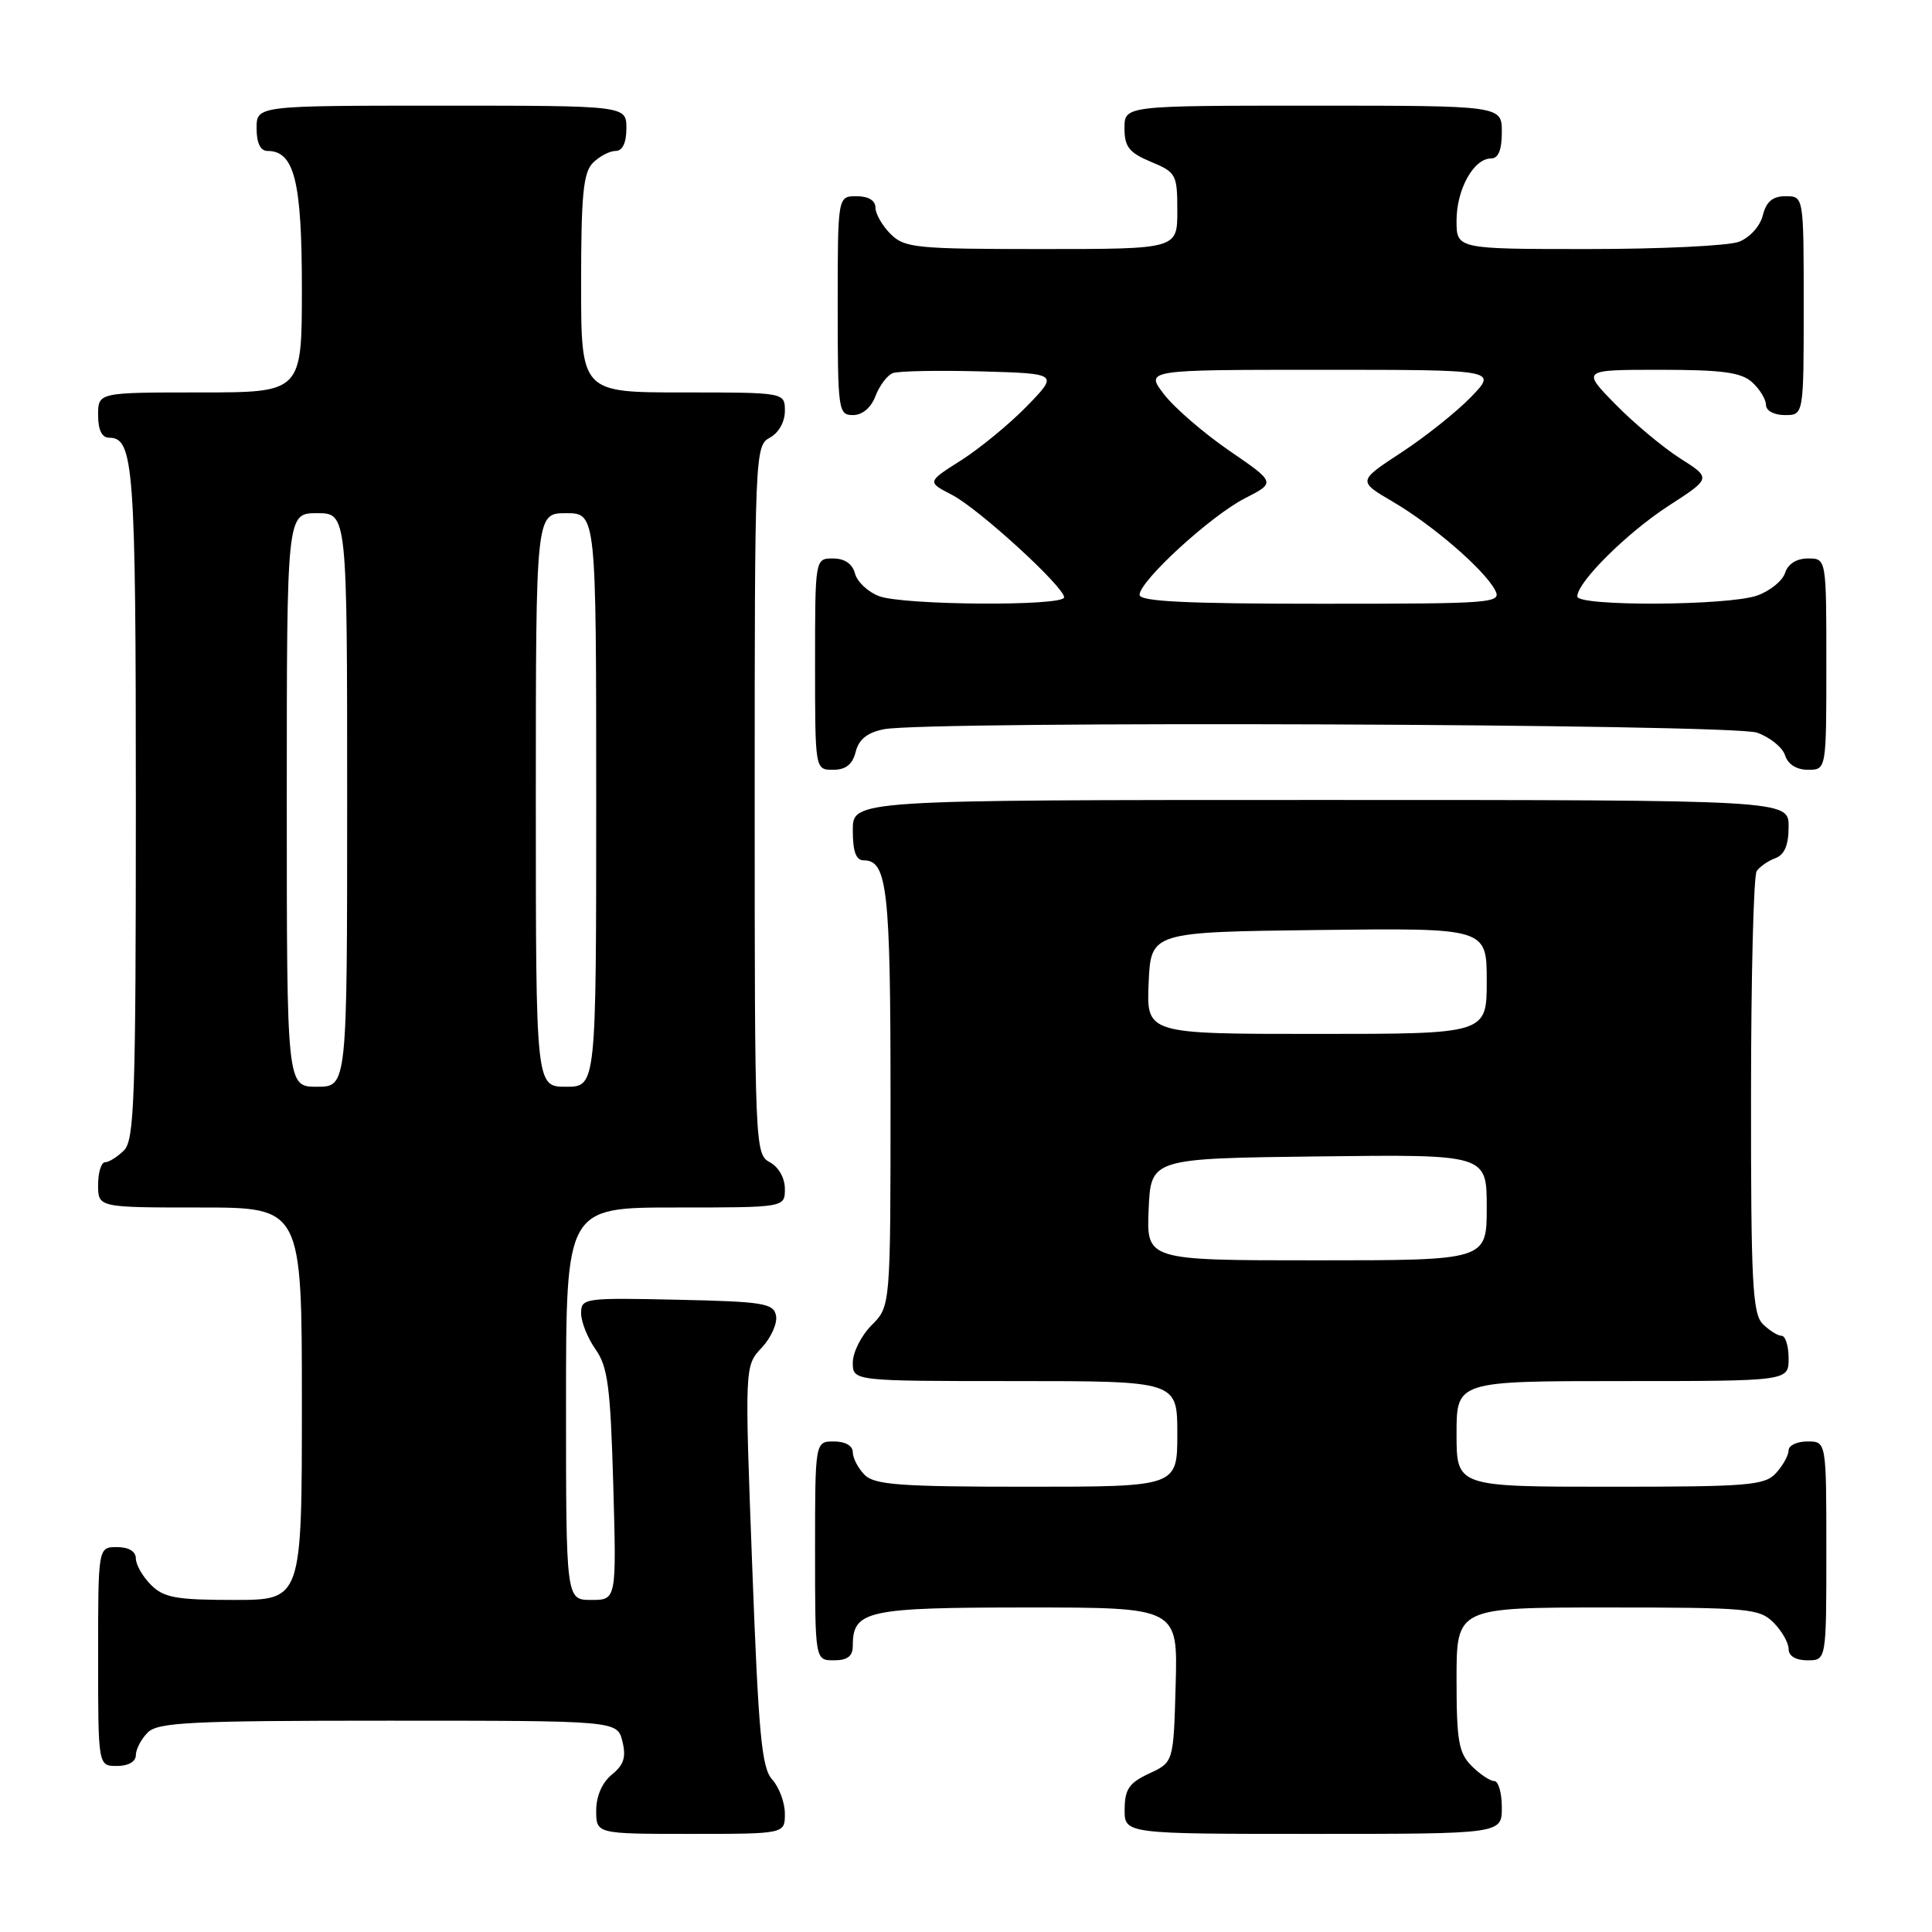 <?xml version="1.0" encoding="UTF-8" standalone="no"?>
<!DOCTYPE svg PUBLIC "-//W3C//DTD SVG 1.1//EN" "http://www.w3.org/Graphics/SVG/1.1/DTD/svg11.dtd" >
<svg xmlns="http://www.w3.org/2000/svg" xmlns:xlink="http://www.w3.org/1999/xlink" version="1.1" viewBox="0 0 256 256">
 <g >
 <path fill="currentColor"
d=" M 104.00 240.33 C 104.00 238.86 103.25 236.83 102.33 235.81 C 100.92 234.25 100.51 229.89 99.67 207.47 C 98.67 180.98 98.67 180.98 100.93 178.58 C 102.17 177.26 103.02 175.35 102.83 174.34 C 102.51 172.69 101.18 172.47 89.74 172.22 C 77.43 171.95 77.00 172.01 77.00 174.01 C 77.00 175.15 77.86 177.30 78.91 178.79 C 80.54 181.09 80.89 183.78 81.26 196.75 C 81.69 212.00 81.69 212.00 78.35 212.00 C 75.00 212.00 75.00 212.00 75.00 186.00 C 75.00 160.00 75.00 160.00 89.50 160.00 C 104.00 160.00 104.00 160.00 104.00 157.54 C 104.00 156.09 103.17 154.63 102.00 154.00 C 100.04 152.95 100.00 151.91 100.00 106.00 C 100.00 60.09 100.04 59.05 102.00 58.00 C 103.17 57.37 104.00 55.91 104.00 54.46 C 104.00 52.00 104.00 52.00 90.50 52.00 C 77.00 52.00 77.00 52.00 77.00 37.57 C 77.00 25.79 77.29 22.85 78.57 21.57 C 79.44 20.71 80.79 20.00 81.57 20.00 C 82.49 20.00 83.00 18.93 83.00 17.00 C 83.00 14.00 83.00 14.00 58.50 14.00 C 34.00 14.00 34.00 14.00 34.00 17.00 C 34.00 18.95 34.51 20.00 35.44 20.00 C 39.00 20.00 40.00 23.98 40.00 38.22 C 40.00 52.00 40.00 52.00 26.50 52.00 C 13.00 52.00 13.00 52.00 13.00 55.00 C 13.00 56.97 13.50 58.00 14.46 58.00 C 17.73 58.00 18.00 61.74 18.00 106.36 C 18.00 145.48 17.81 151.05 16.43 152.43 C 15.56 153.29 14.44 154.00 13.93 154.00 C 13.42 154.00 13.00 155.35 13.00 157.00 C 13.00 160.00 13.00 160.00 26.50 160.00 C 40.00 160.00 40.00 160.00 40.00 186.00 C 40.00 212.00 40.00 212.00 31.00 212.00 C 23.33 212.00 21.70 211.70 20.00 210.00 C 18.90 208.90 18.00 207.32 18.00 206.50 C 18.00 205.57 17.06 205.00 15.50 205.00 C 13.00 205.00 13.00 205.00 13.00 219.50 C 13.00 234.00 13.00 234.00 15.50 234.00 C 17.00 234.00 18.00 233.43 18.00 232.57 C 18.00 231.79 18.71 230.44 19.57 229.57 C 20.93 228.21 25.23 228.00 51.46 228.00 C 81.78 228.00 81.78 228.00 82.47 230.73 C 82.99 232.82 82.67 233.85 81.08 235.14 C 79.79 236.18 79.00 237.99 79.00 239.91 C 79.00 243.00 79.00 243.00 91.50 243.00 C 104.00 243.00 104.00 243.00 104.00 240.33 Z  M 199.00 239.50 C 199.00 237.57 198.55 236.00 198.00 236.00 C 197.45 236.00 196.10 235.10 195.00 234.00 C 193.28 232.28 193.00 230.67 193.00 222.50 C 193.00 213.00 193.00 213.00 213.00 213.00 C 231.67 213.00 233.13 213.13 235.00 215.00 C 236.10 216.10 237.00 217.68 237.00 218.50 C 237.00 219.43 237.94 220.00 239.50 220.00 C 242.00 220.00 242.00 220.00 242.00 205.50 C 242.00 191.00 242.00 191.00 239.50 191.00 C 238.12 191.00 237.00 191.53 237.00 192.17 C 237.00 192.82 236.26 194.17 235.35 195.17 C 233.84 196.83 231.78 197.00 213.35 197.00 C 193.00 197.00 193.00 197.00 193.00 190.00 C 193.00 183.00 193.00 183.00 215.00 183.00 C 237.00 183.00 237.00 183.00 237.00 180.00 C 237.00 178.35 236.58 177.00 236.07 177.00 C 235.56 177.00 234.44 176.29 233.57 175.43 C 232.22 174.07 232.00 169.93 232.02 145.18 C 232.02 129.41 232.36 116.02 232.77 115.43 C 233.17 114.84 234.29 114.06 235.25 113.71 C 236.46 113.26 237.00 111.98 237.00 109.53 C 237.00 106.00 237.00 106.00 175.00 106.00 C 113.00 106.00 113.00 106.00 113.00 110.00 C 113.00 112.85 113.42 114.00 114.46 114.00 C 117.57 114.00 118.00 117.87 118.00 145.48 C 118.00 173.09 118.00 173.09 115.50 175.59 C 114.12 176.97 113.00 179.20 113.00 180.55 C 113.00 183.00 113.00 183.00 134.50 183.00 C 156.00 183.00 156.00 183.00 156.00 190.00 C 156.00 197.00 156.00 197.00 136.07 197.00 C 119.29 197.00 115.89 196.75 114.57 195.43 C 113.71 194.56 113.00 193.21 113.00 192.43 C 113.00 191.57 112.00 191.00 110.50 191.00 C 108.00 191.00 108.00 191.00 108.00 205.50 C 108.00 220.00 108.00 220.00 110.50 220.00 C 112.30 220.00 113.00 219.46 113.00 218.07 C 113.00 213.40 114.83 213.00 136.11 213.00 C 156.07 213.00 156.07 213.00 155.78 223.25 C 155.50 233.50 155.50 233.50 152.27 235.00 C 149.61 236.24 149.04 237.07 149.02 239.75 C 149.00 243.00 149.00 243.00 174.00 243.00 C 199.00 243.00 199.00 243.00 199.00 239.50 Z  M 113.38 99.63 C 113.79 97.97 114.92 97.07 117.11 96.63 C 122.81 95.49 229.44 95.91 232.81 97.08 C 234.52 97.68 236.19 99.03 236.53 100.08 C 236.91 101.28 238.05 102.00 239.57 102.00 C 242.00 102.00 242.00 102.00 242.00 88.00 C 242.00 74.00 242.00 74.00 239.57 74.00 C 238.05 74.00 236.91 74.72 236.53 75.92 C 236.19 76.97 234.52 78.32 232.81 78.92 C 228.93 80.27 209.00 80.37 209.00 79.03 C 209.00 77.13 215.60 70.58 221.13 67.00 C 226.76 63.36 226.76 63.36 222.63 60.74 C 220.36 59.29 216.49 56.06 214.04 53.56 C 209.58 49.00 209.58 49.00 219.96 49.00 C 228.22 49.00 230.72 49.34 232.17 50.65 C 233.18 51.57 234.00 52.92 234.00 53.65 C 234.00 54.42 235.07 55.00 236.50 55.00 C 239.00 55.00 239.00 55.00 239.00 40.50 C 239.00 26.00 239.00 26.00 236.61 26.00 C 234.88 26.00 234.04 26.71 233.58 28.54 C 233.22 29.98 231.85 31.49 230.41 32.04 C 229.01 32.57 220.02 33.00 210.43 33.00 C 193.00 33.00 193.00 33.00 193.00 29.22 C 193.00 25.10 195.27 21.00 197.56 21.00 C 198.54 21.00 199.00 19.88 199.00 17.50 C 199.00 14.00 199.00 14.00 174.00 14.00 C 149.00 14.00 149.00 14.00 149.00 16.99 C 149.00 19.45 149.61 20.23 152.50 21.44 C 155.85 22.83 156.00 23.12 156.00 27.95 C 156.00 33.00 156.00 33.00 138.00 33.00 C 121.33 33.00 119.85 32.85 118.00 31.00 C 116.90 29.90 116.00 28.33 116.00 27.50 C 116.00 26.57 115.06 26.00 113.50 26.00 C 111.00 26.00 111.00 26.00 111.00 40.50 C 111.00 54.39 111.08 55.00 113.02 55.00 C 114.27 55.00 115.42 54.03 116.01 52.47 C 116.54 51.09 117.57 49.72 118.30 49.44 C 119.04 49.16 124.28 49.06 129.95 49.21 C 140.26 49.50 140.26 49.50 136.08 53.81 C 133.78 56.17 129.85 59.40 127.36 60.99 C 122.83 63.86 122.83 63.86 126.14 65.57 C 129.68 67.40 141.00 77.75 141.00 79.15 C 141.00 80.35 119.68 80.21 116.47 78.99 C 115.00 78.43 113.57 77.08 113.29 75.99 C 112.95 74.71 111.92 74.00 110.38 74.00 C 108.00 74.00 108.00 74.00 108.00 88.00 C 108.00 102.00 108.00 102.00 110.39 102.00 C 112.07 102.00 112.96 101.30 113.38 99.63 Z  M 38.00 106.00 C 38.00 68.00 38.00 68.00 42.00 68.00 C 46.00 68.00 46.00 68.00 46.00 106.00 C 46.00 144.00 46.00 144.00 42.00 144.00 C 38.00 144.00 38.00 144.00 38.00 106.00 Z  M 71.00 106.00 C 71.00 68.00 71.00 68.00 75.00 68.00 C 79.00 68.00 79.00 68.00 79.00 106.00 C 79.00 144.00 79.00 144.00 75.00 144.00 C 71.00 144.00 71.00 144.00 71.00 106.00 Z  M 152.20 160.25 C 152.50 153.50 152.50 153.50 174.75 153.23 C 197.00 152.96 197.00 152.96 197.00 159.98 C 197.00 167.00 197.00 167.00 174.45 167.00 C 151.91 167.00 151.91 167.00 152.20 160.25 Z  M 152.20 130.25 C 152.50 123.50 152.50 123.50 174.75 123.23 C 197.00 122.96 197.00 122.96 197.00 129.98 C 197.00 137.00 197.00 137.00 174.45 137.00 C 151.91 137.00 151.91 137.00 152.20 130.25 Z  M 151.00 78.82 C 151.00 76.98 160.44 68.33 164.97 66.02 C 169.04 63.94 169.04 63.94 162.89 59.72 C 159.51 57.40 155.62 54.04 154.24 52.25 C 151.74 49.00 151.74 49.00 175.07 49.00 C 198.39 49.00 198.39 49.00 194.95 52.57 C 193.05 54.54 188.89 57.86 185.70 59.95 C 179.90 63.75 179.90 63.75 184.57 66.49 C 189.87 69.60 196.62 75.43 198.09 78.16 C 199.03 79.92 198.05 80.00 175.04 80.00 C 157.19 80.00 151.00 79.70 151.00 78.82 Z "/>
</g>
</svg>